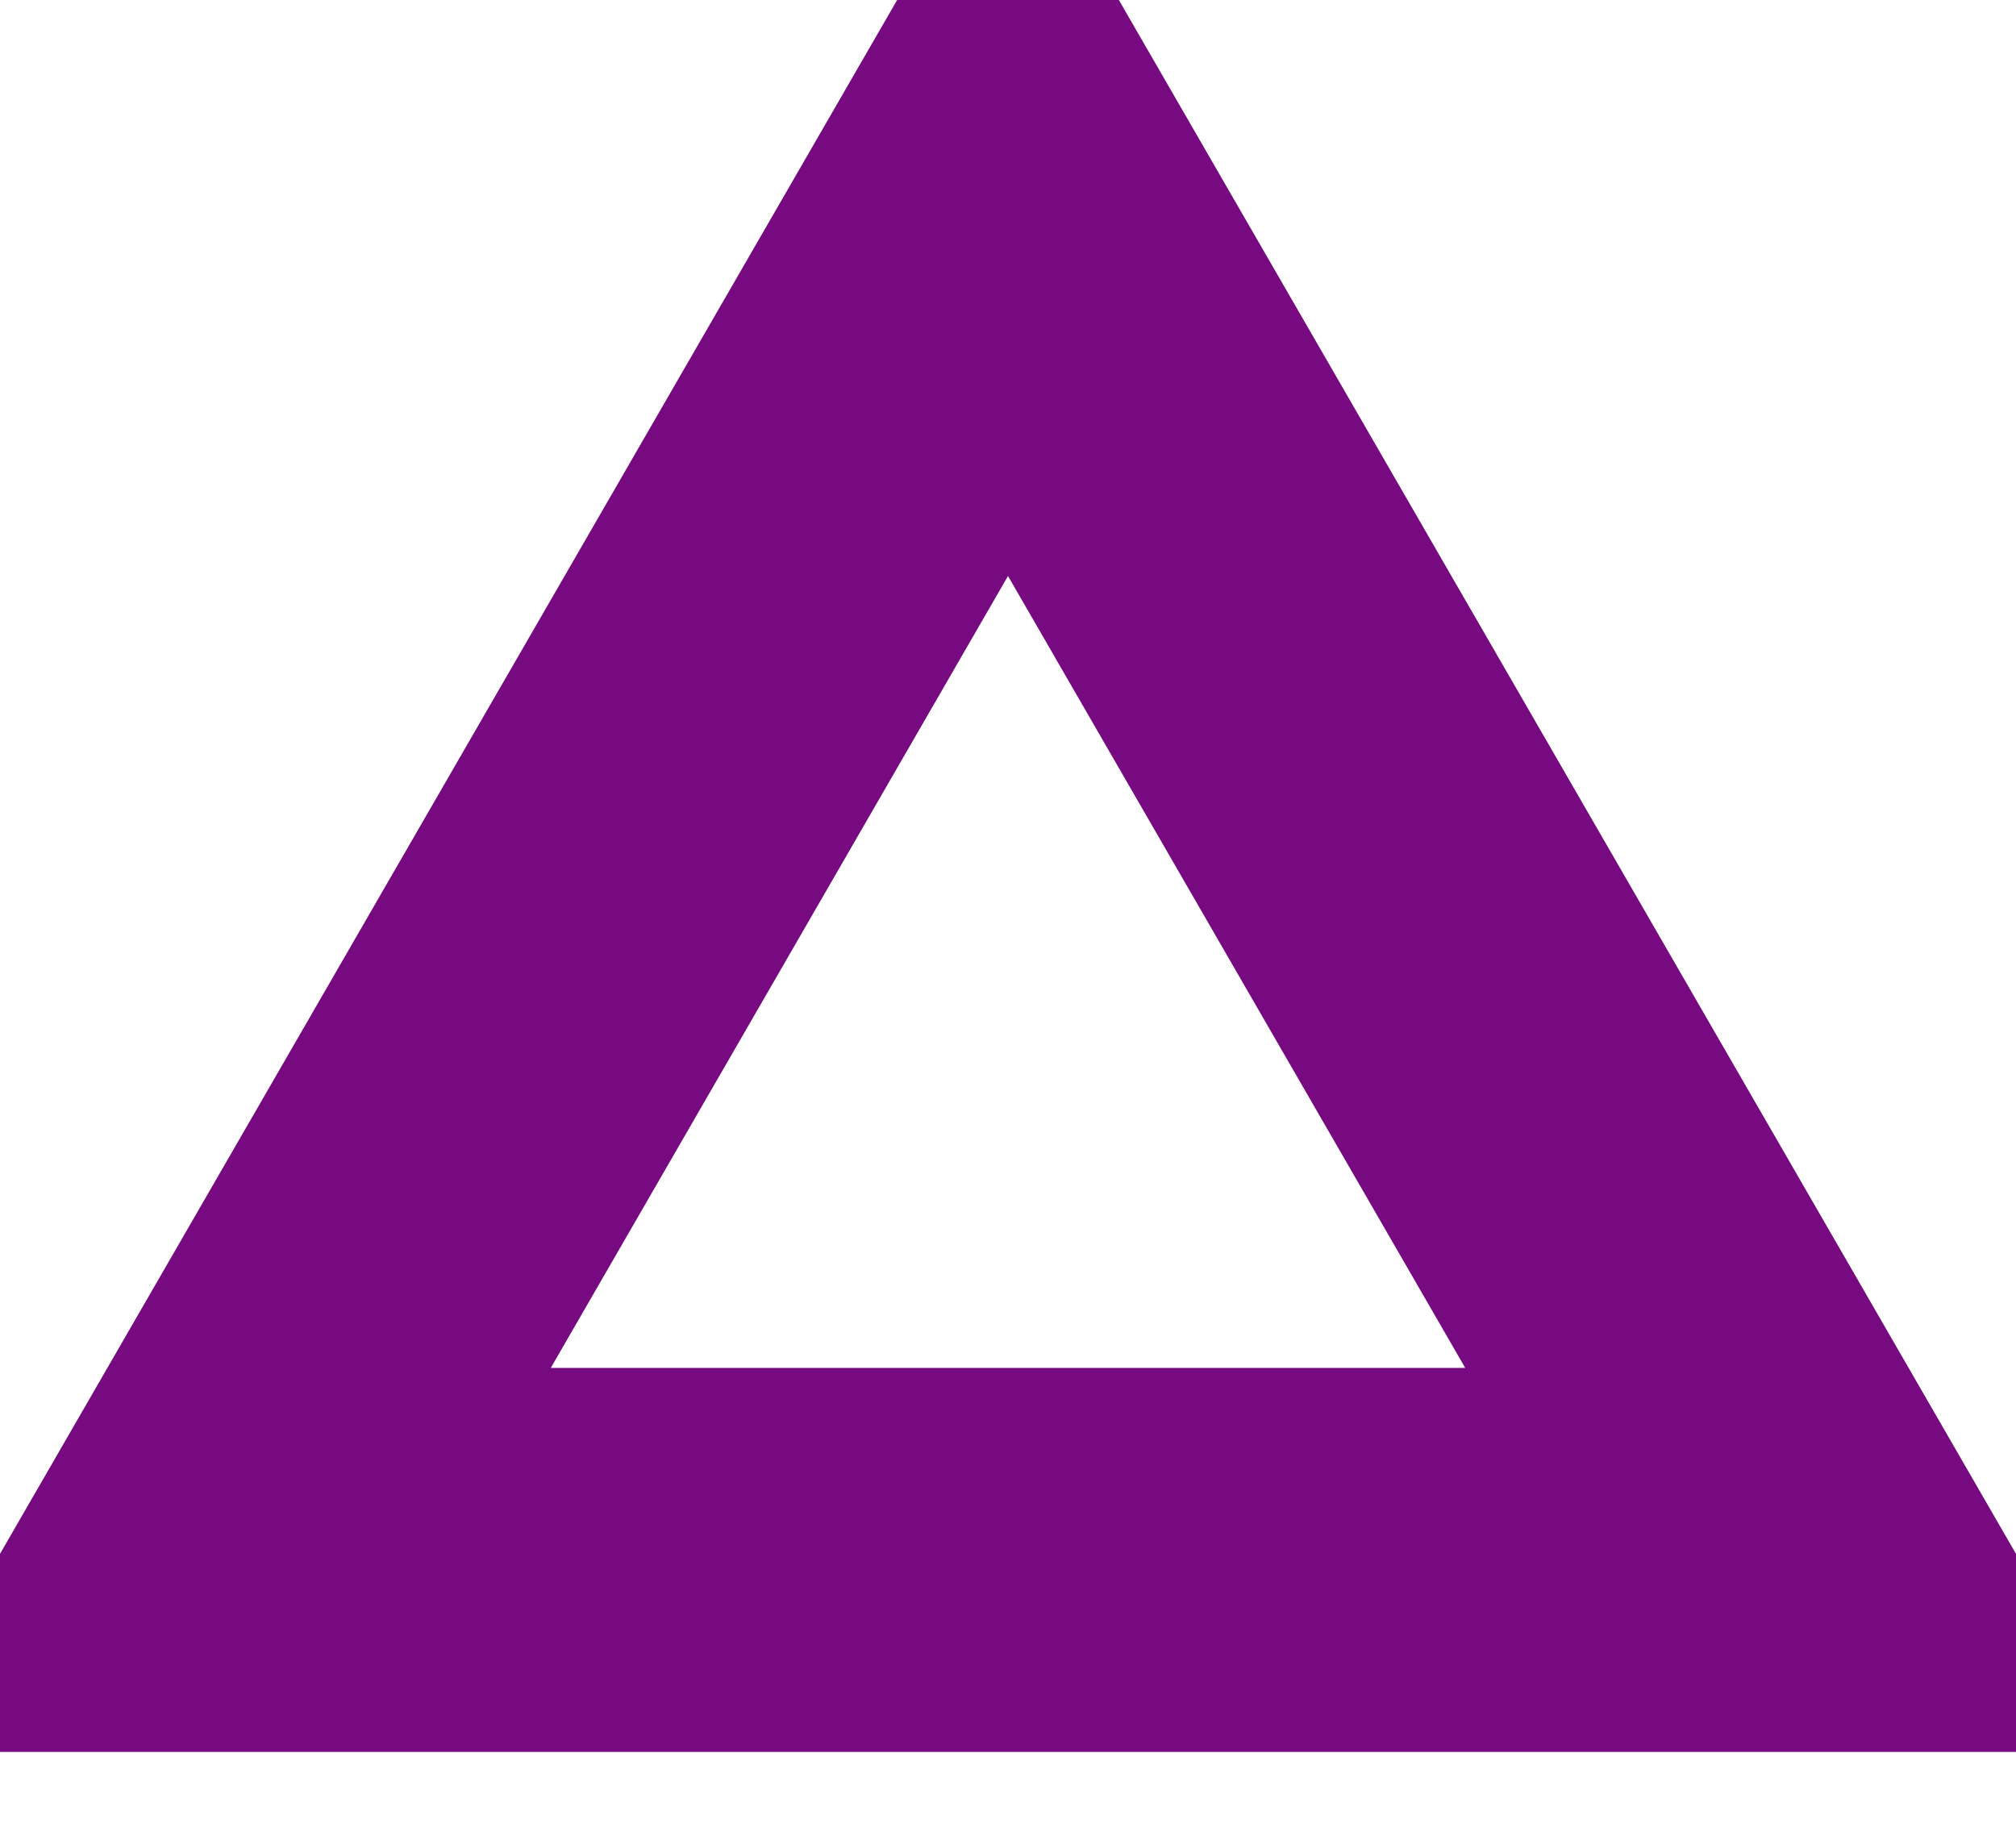 <?xml version="1.0" encoding="UTF-8" standalone="no"?><svg width='21' height='19' viewBox='0 0 21 19' fill='none' xmlns='http://www.w3.org/2000/svg'>
<path d='M10.5 2L18.727 16.25H2.273L10.5 2Z' stroke='#770981' stroke-width='4'/>
</svg>

